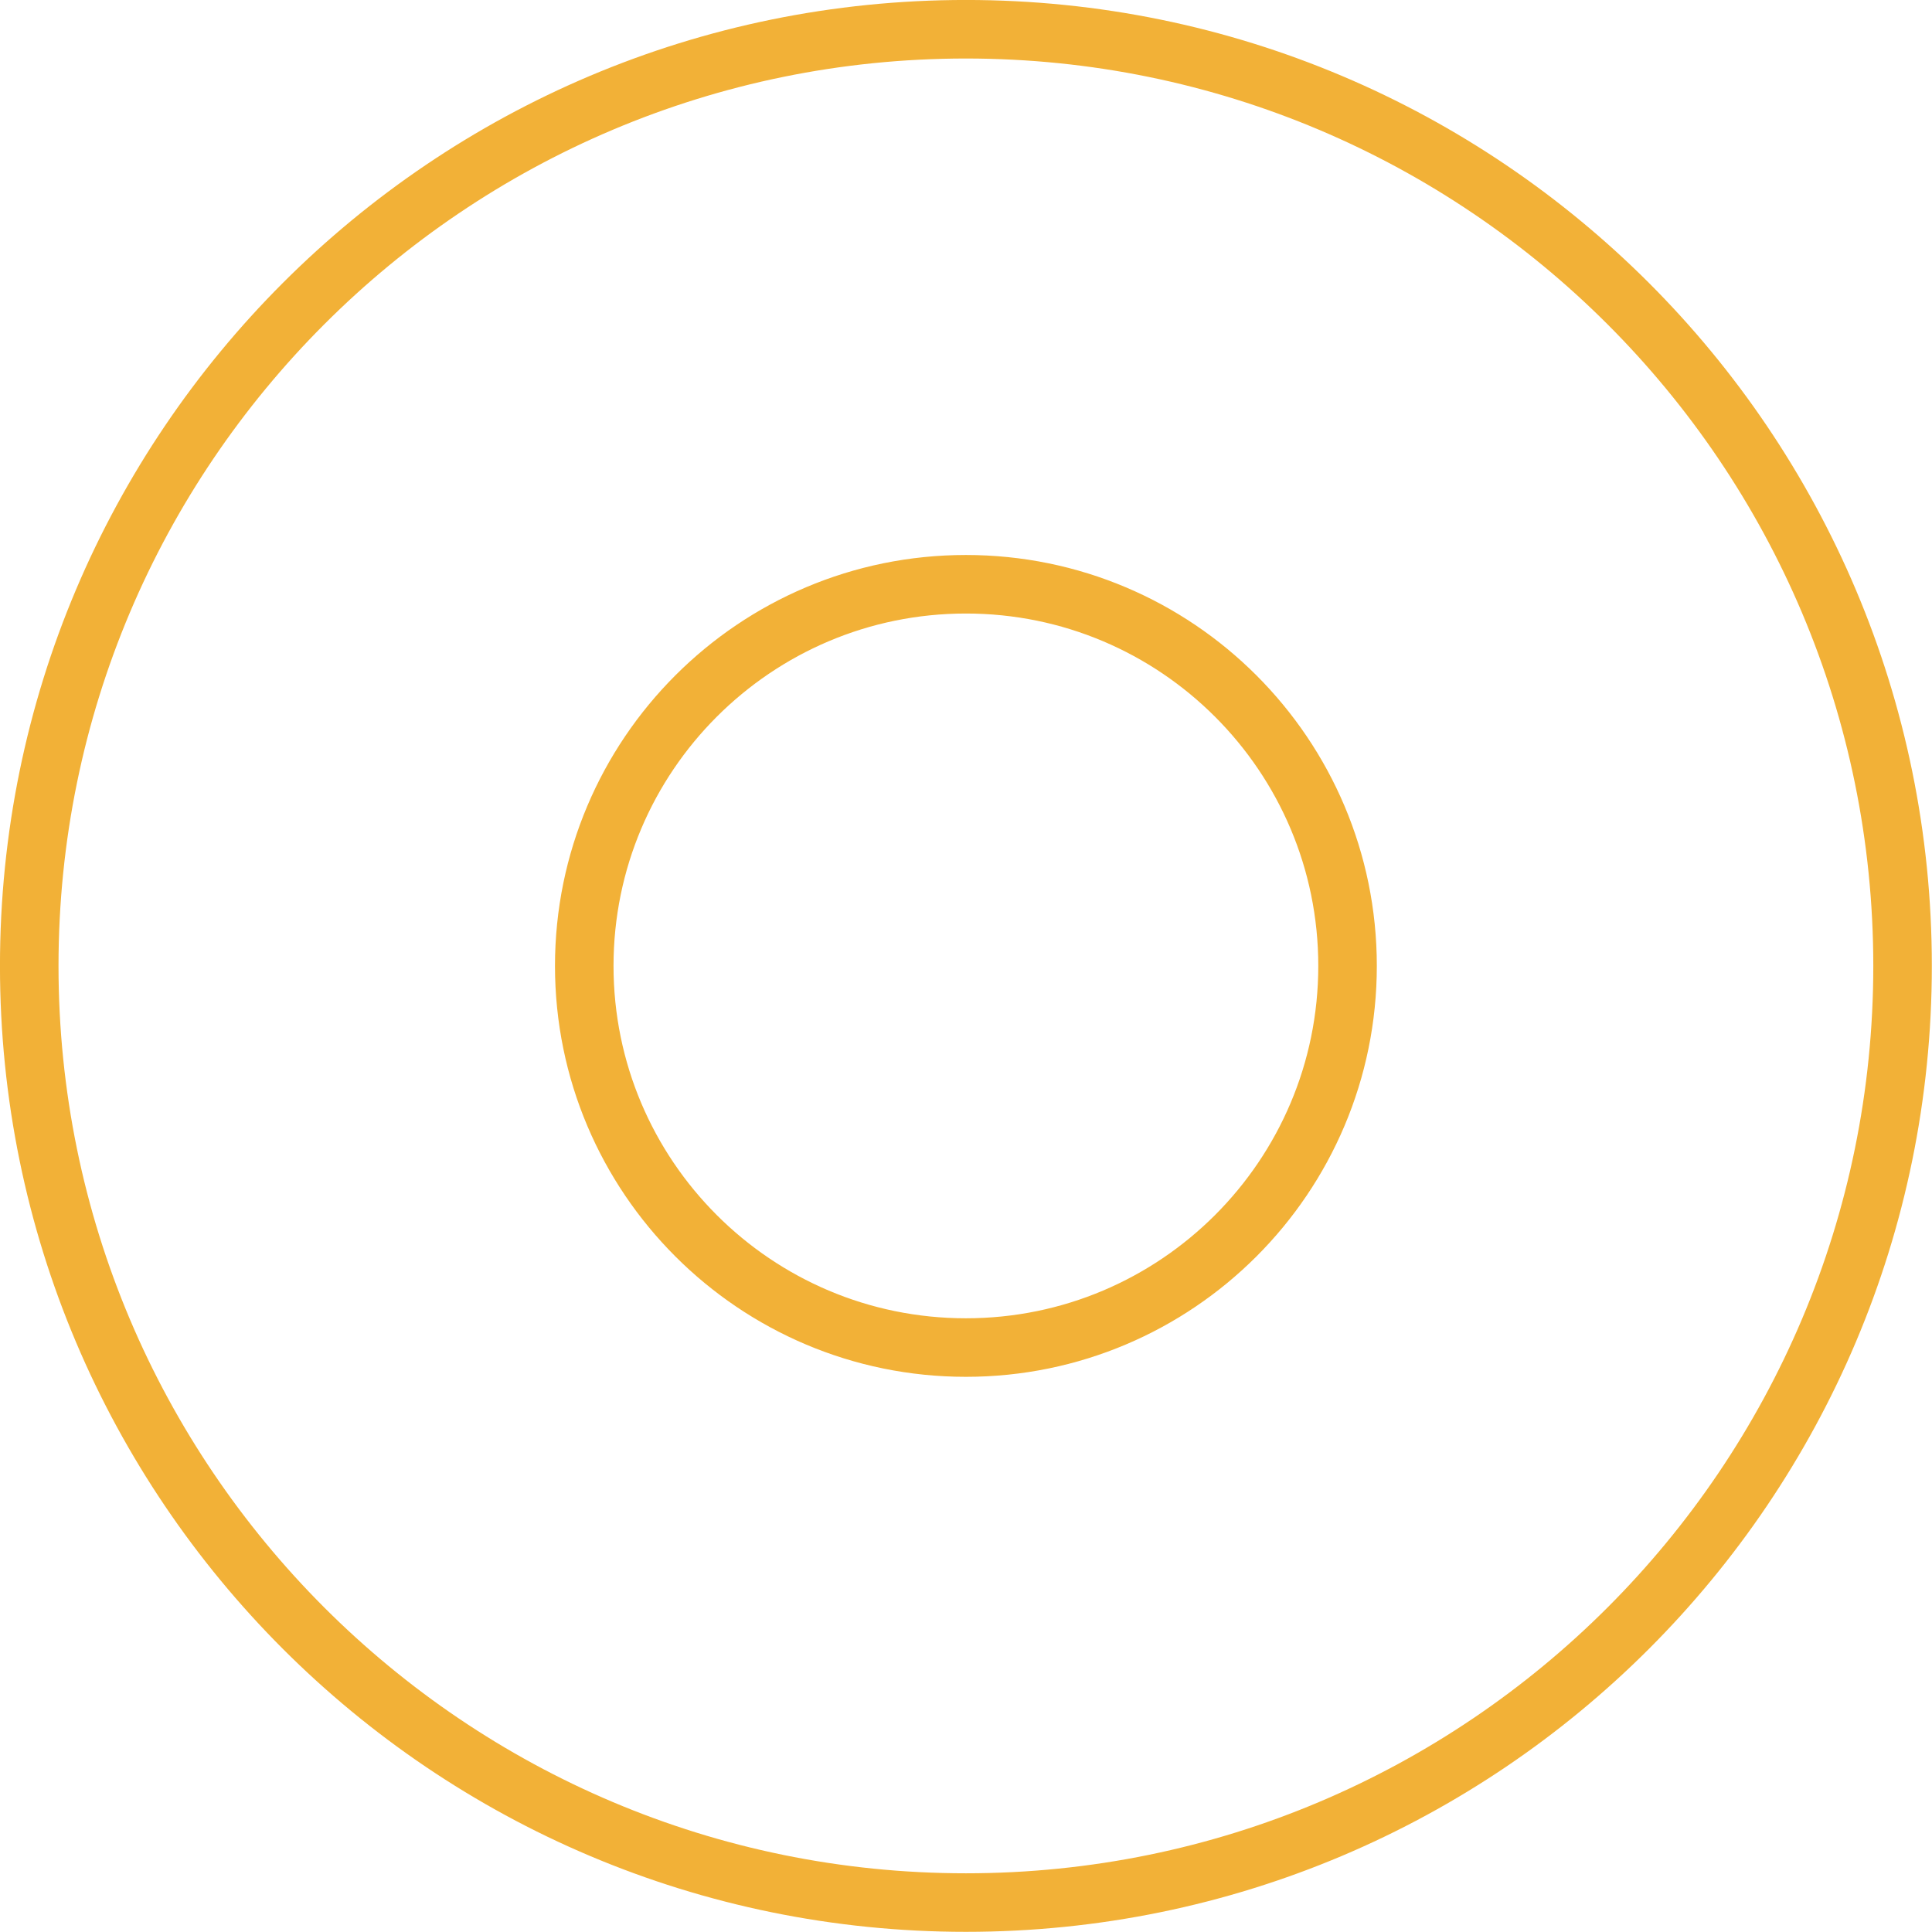 <?xml version="1.0" encoding="UTF-8"?>
<svg xmlns="http://www.w3.org/2000/svg" xmlns:xlink="http://www.w3.org/1999/xlink" width="40px" height="40px" viewBox="0 0 40 40" version="1.1">
<g id="surface1">
<path style="fill:none;stroke-width:2;stroke-linecap:butt;stroke-linejoin:miter;stroke:rgb(94.902%,69.412%,21.569%);stroke-opacity:1;stroke-miterlimit:4;" d="M 33 0.999 C 50.673 0.999 65.001 15.327 65.001 33 C 65.001 50.673 50.673 65.001 33 65.001 C 15.327 65.001 0.999 50.673 0.999 33 C 0.999 15.327 15.327 0.999 33 0.999 Z M 33 19.961 C 25.801 19.961 19.961 25.801 19.961 33 C 19.961 40.199 25.801 46.039 33 46.039 C 40.199 46.039 46.039 40.199 46.039 33 C 46.039 25.801 40.199 19.961 33 19.961 Z M 33 19.961 " transform="matrix(0.606,0,0,0.606,0,0)"/>
</g>
</svg>
